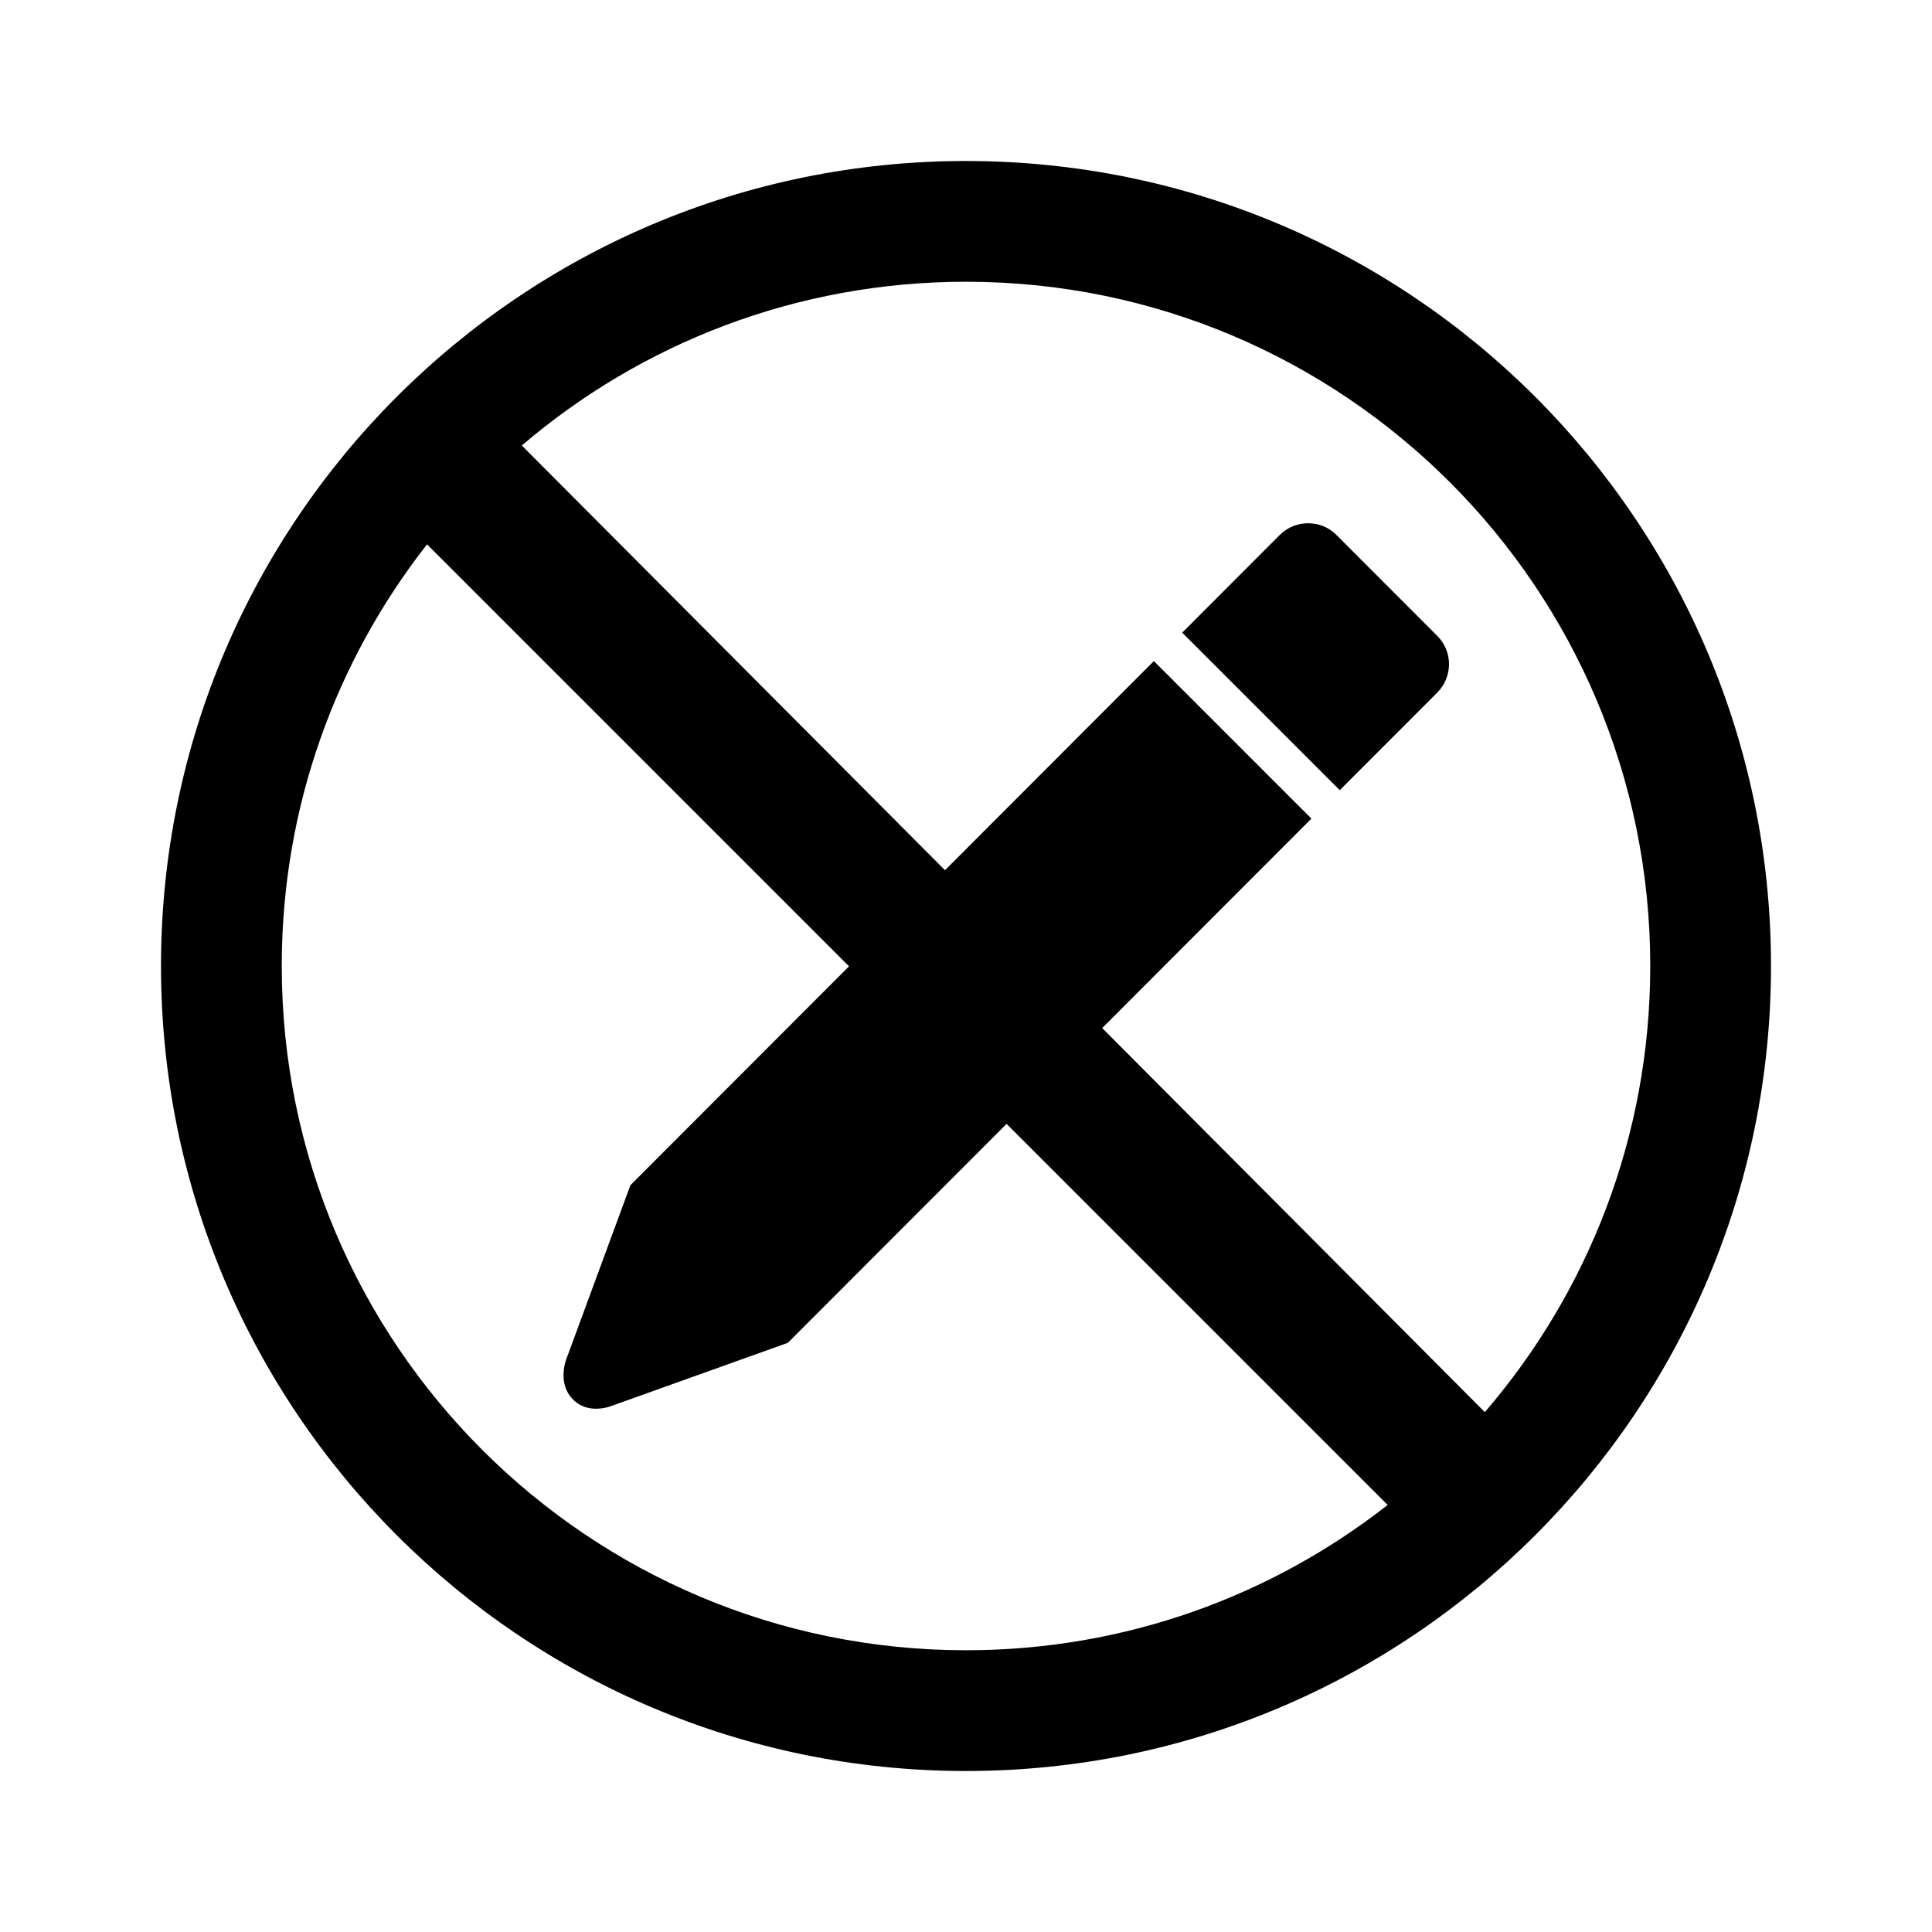 <?xml version="1.0" encoding="UTF-8" standalone="no"?>
<svg width="24px" height="24px" viewBox="0 0 24 24" version="1.1" xmlns="http://www.w3.org/2000/svg" xmlns:xlink="http://www.w3.org/1999/xlink">
    <!-- Generator: Sketch 44.1 (41455) - http://www.bohemiancoding.com/sketch -->
    <title>non editable</title>
    <desc>Created with Sketch.</desc>
    <defs></defs>
    <g id="PDS" stroke="none" stroke-width="1" fill="none" fill-rule="evenodd">
        <g id="non-editable" fill="#000000">
            <path d="M12,22 C6.477,22 2,17.523 2,12 C2,6.477 6.477,2 12,2 C17.523,2 22,6.477 22,12 C22,17.523 17.523,22 12,22 Z M14.334,8.212 L16.291,10.169 L13.692,12.771 L18.445,17.542 C19.726,16.054 20.5,14.117 20.5,12 C20.5,7.306 16.694,3.5 12,3.5 C9.894,3.5 7.967,4.266 6.482,5.534 L11.739,10.81 L14.334,8.212 Z M14.686,7.859 L15.898,6.645 C16.092,6.451 16.41,6.453 16.599,6.643 L17.856,7.901 C18.049,8.095 18.048,8.409 17.854,8.604 L16.643,9.816 L14.686,7.859 Z M12.504,13.961 L9.787,16.681 L7.619,17.457 C7.619,17.457 7.31,17.596 7.107,17.373 C6.904,17.15 7.053,16.835 7.053,16.835 L7.831,14.723 L10.547,12.004 L5.305,6.762 C4.174,8.206 3.5,10.024 3.5,12 C3.5,16.694 7.306,20.5 12,20.5 C13.976,20.5 15.794,19.826 17.238,18.695 L12.504,13.961 Z" id="Non-Editable"></path>
        </g>
    </g>
</svg>